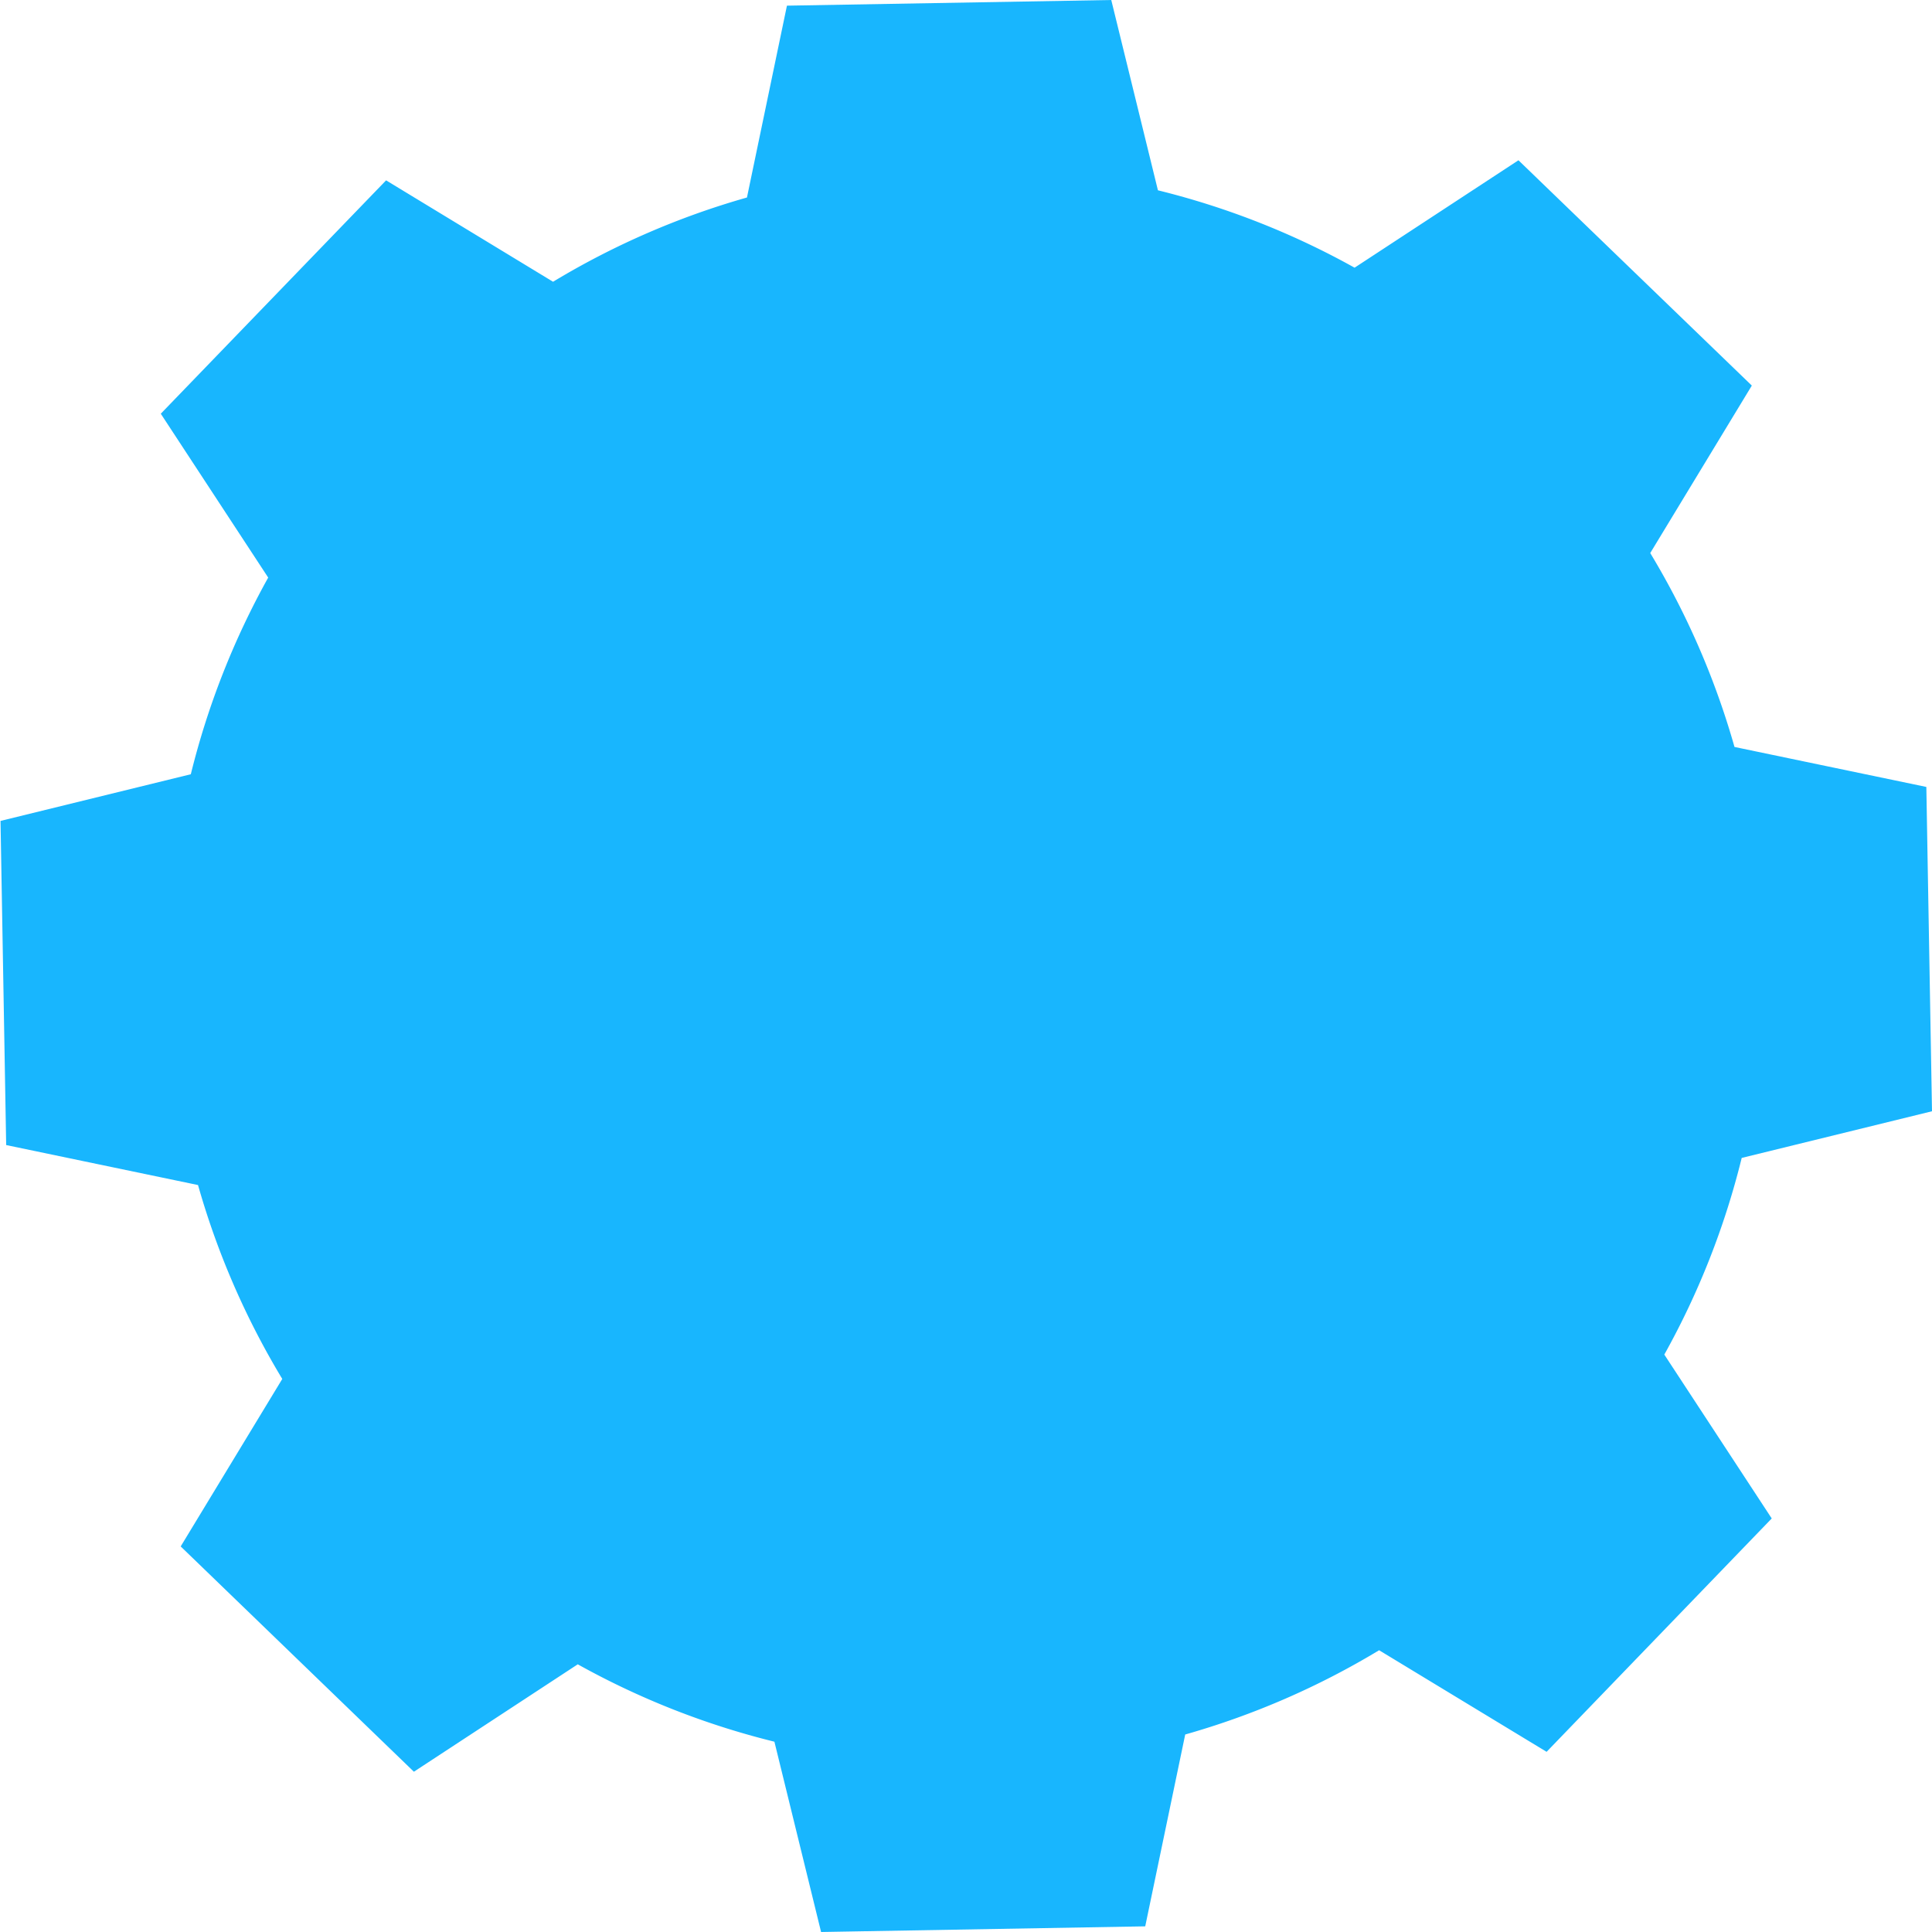 <svg xmlns="http://www.w3.org/2000/svg" width="11.259" height="11.259" viewBox="0 0 11.259 11.259">
  <path id="Trazado_157643" data-name="Trazado 157643" d="M752.148,275.145a4.632,4.632,0,0,1,1.13-.491l.233-1.118,1.89-.033.272,1.109a4.63,4.63,0,0,1,1.146.451l.955-.626,1.36,1.313-.592.976a4.631,4.631,0,0,1,.491,1.13l1.118.233.033,1.89-1.109.272a4.621,4.621,0,0,1-.451,1.146l.626.955-1.312,1.36-.976-.592a4.629,4.629,0,0,1-1.13.491l-.233,1.118-1.889.033-.272-1.109a4.635,4.635,0,0,1-1.146-.451l-.955.626-1.359-1.313.592-.976a4.63,4.63,0,0,1-.491-1.13l-1.118-.233-.033-1.889,1.109-.272a4.633,4.633,0,0,1,.451-1.146l-.626-.955,1.313-1.36Z" transform="translate(-748.925 -273.503)" fill="#18b6fe"/>
</svg>
